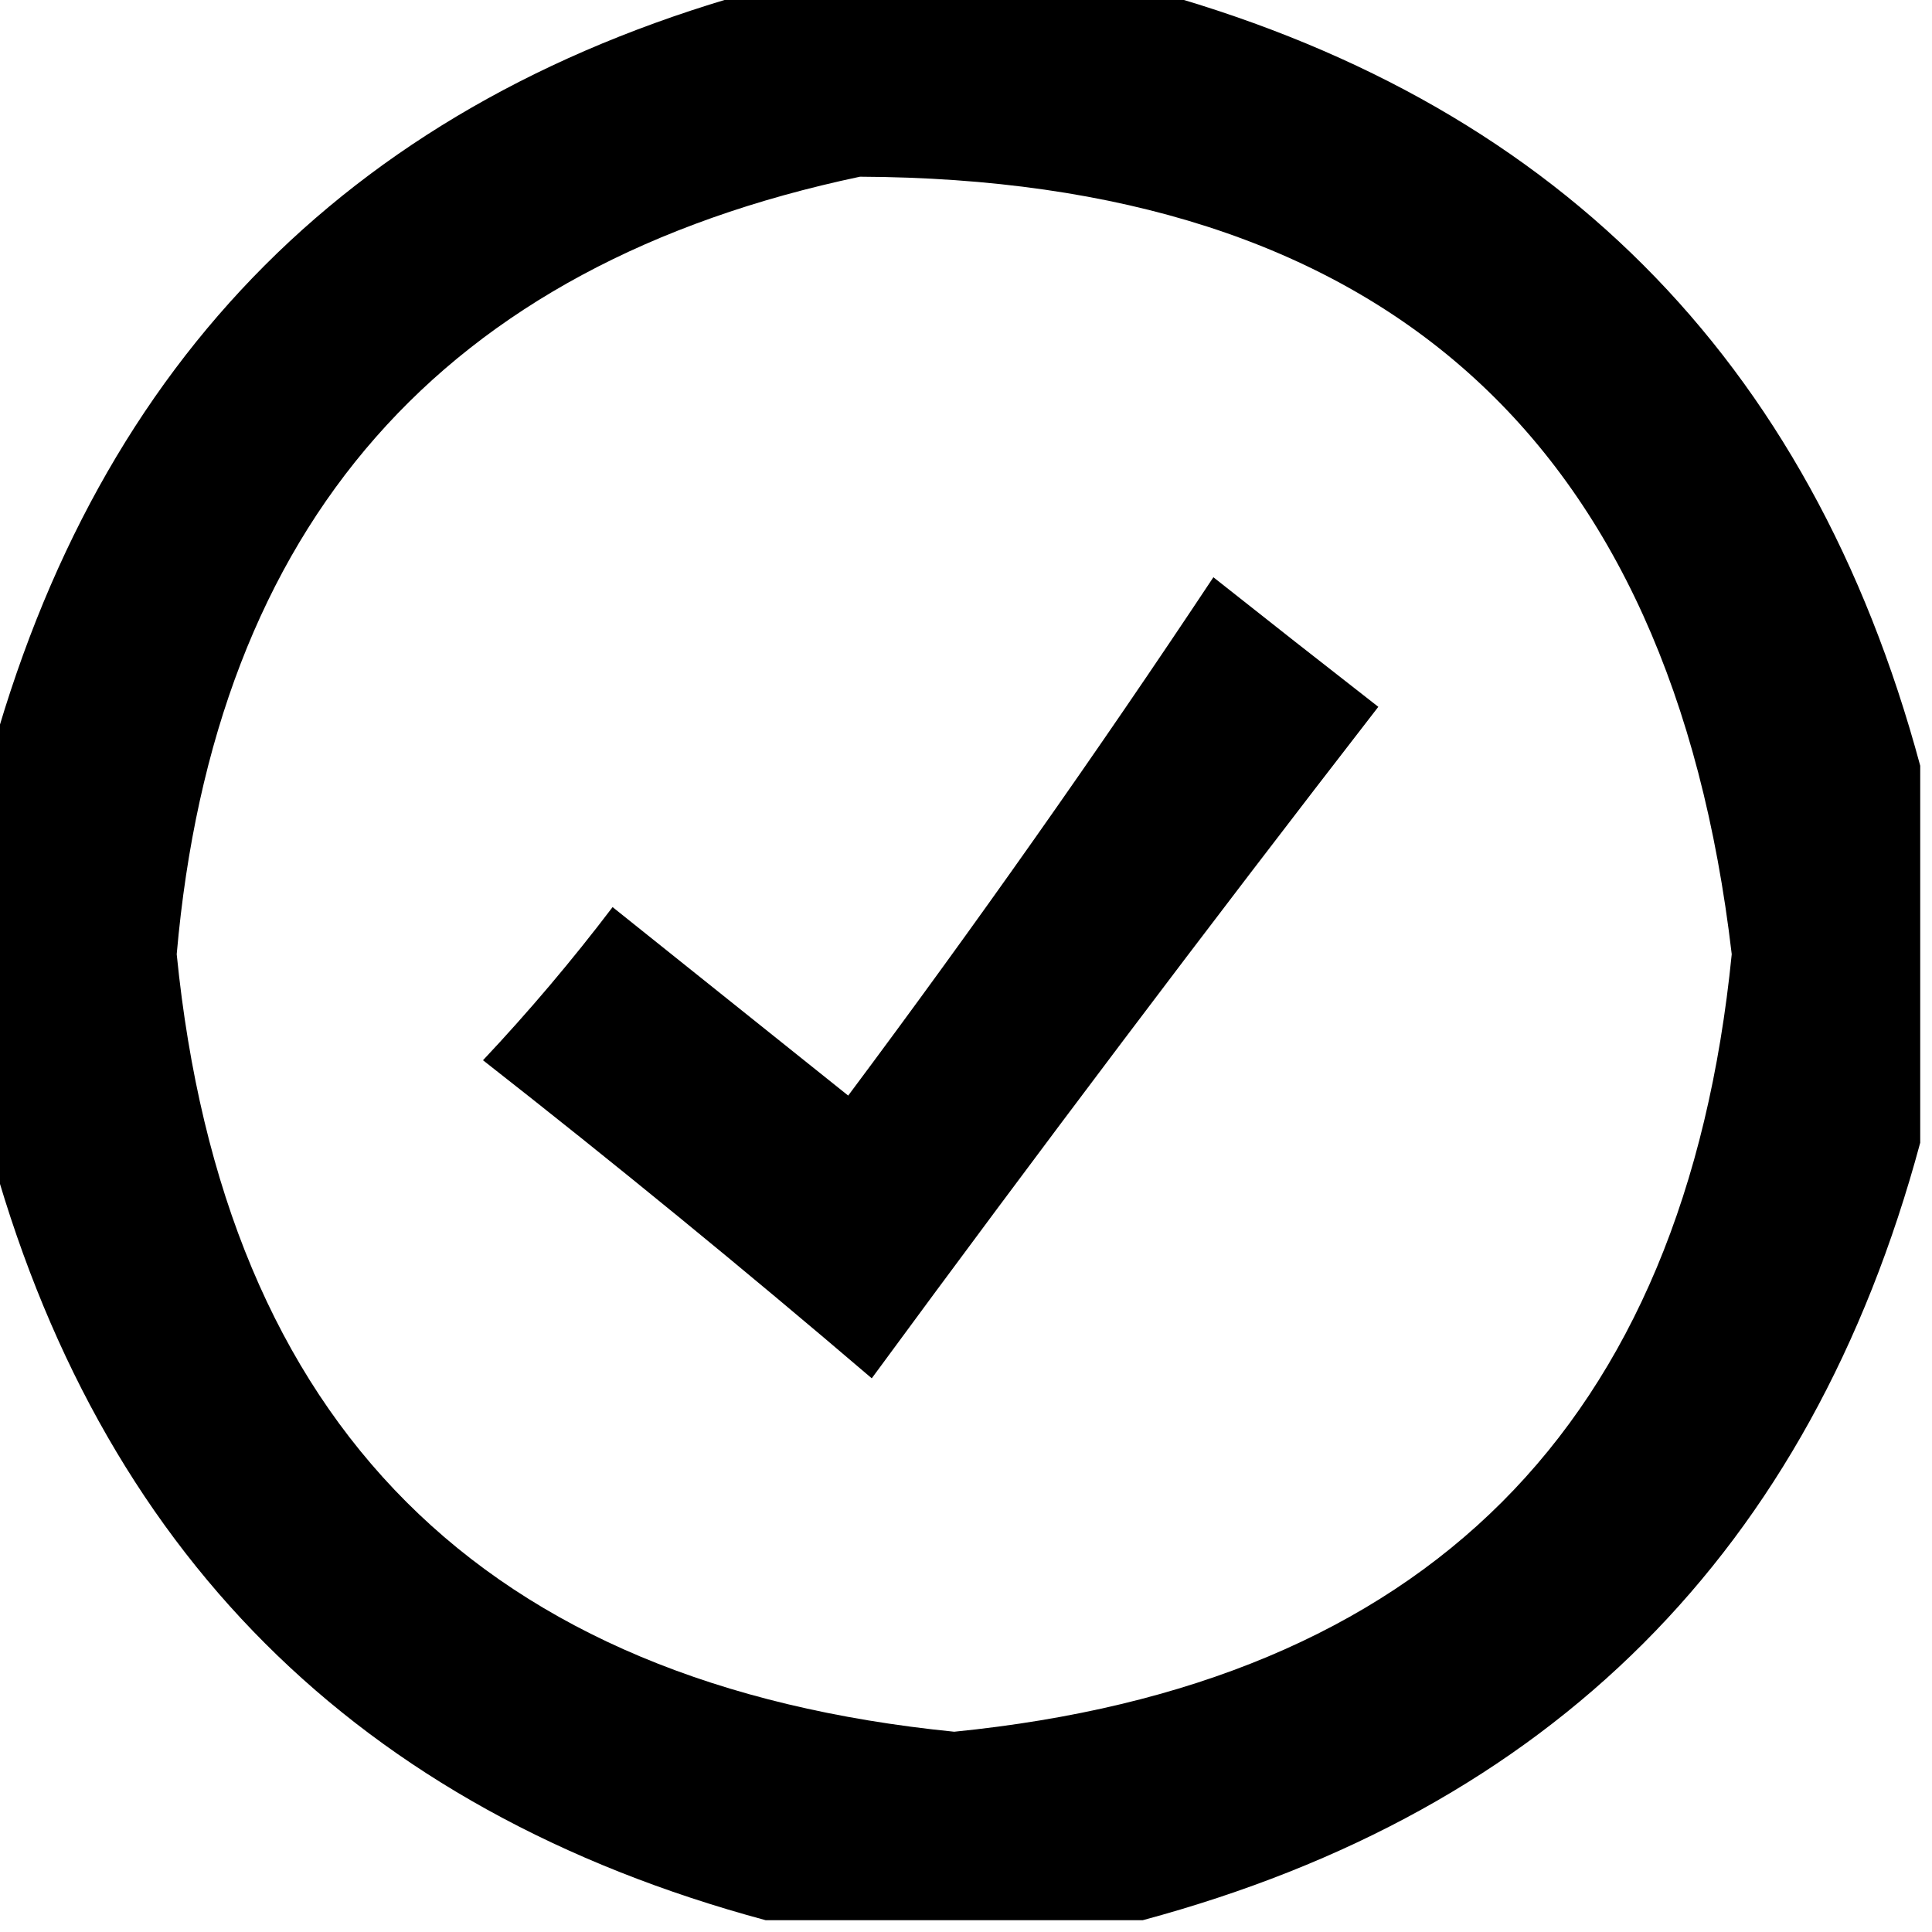 <?xml version="1.0" encoding="UTF-8"?>
<!DOCTYPE svg PUBLIC "-//W3C//DTD SVG 1.1//EN" "http://www.w3.org/Graphics/SVG/1.1/DTD/svg11.dtd">
<svg xmlns="http://www.w3.org/2000/svg" version="1.1" width="82px" height="82px" style="shape-rendering:geometricPrecision; text-rendering:geometricPrecision; image-rendering:optimizeQuality; fill-rule:evenodd; clip-rule:evenodd" xmlns:xlink="http://www.w3.org/1999/xlink">
<g><path style="opacity:1" fill="currentColor" d="M 32.5,-0.5 C 37.833,-0.5 43.167,-0.5 48.5,-0.5C 65.833,4.167 76.833,15.167 81.5,32.5C 81.5,37.833 81.5,43.167 81.5,48.5C 76.833,65.833 65.833,76.833 48.5,81.5C 43.167,81.5 37.833,81.5 32.5,81.5C 15.167,76.833 4.167,65.833 -0.5,48.5C -0.5,43.167 -0.5,37.833 -0.5,32.5C 4.167,15.167 15.167,4.167 32.5,-0.5 Z M 36.5,7.5 C 58.598,7.599 70.931,18.599 73.5,40.5C 71.5,60.5 60.5,71.5 40.5,73.5C 20.5,71.5 9.5,60.5 7.5,40.5C 9.102,22.241 18.768,11.241 36.5,7.5 Z"/></g>
<g><path style="opacity:1" fill="currentColor" d="M 51.5,24.5 C 53.803,26.325 56.136,28.158 58.5,30C 51.212,39.41 44.045,48.91 37,58.5C 31.592,53.88 26.092,49.38 20.5,45C 22.452,42.926 24.285,40.759 26,38.5C 29.333,41.167 32.667,43.833 36,46.5C 41.386,39.287 46.553,31.954 51.5,24.5 Z"/></g>
</svg>
